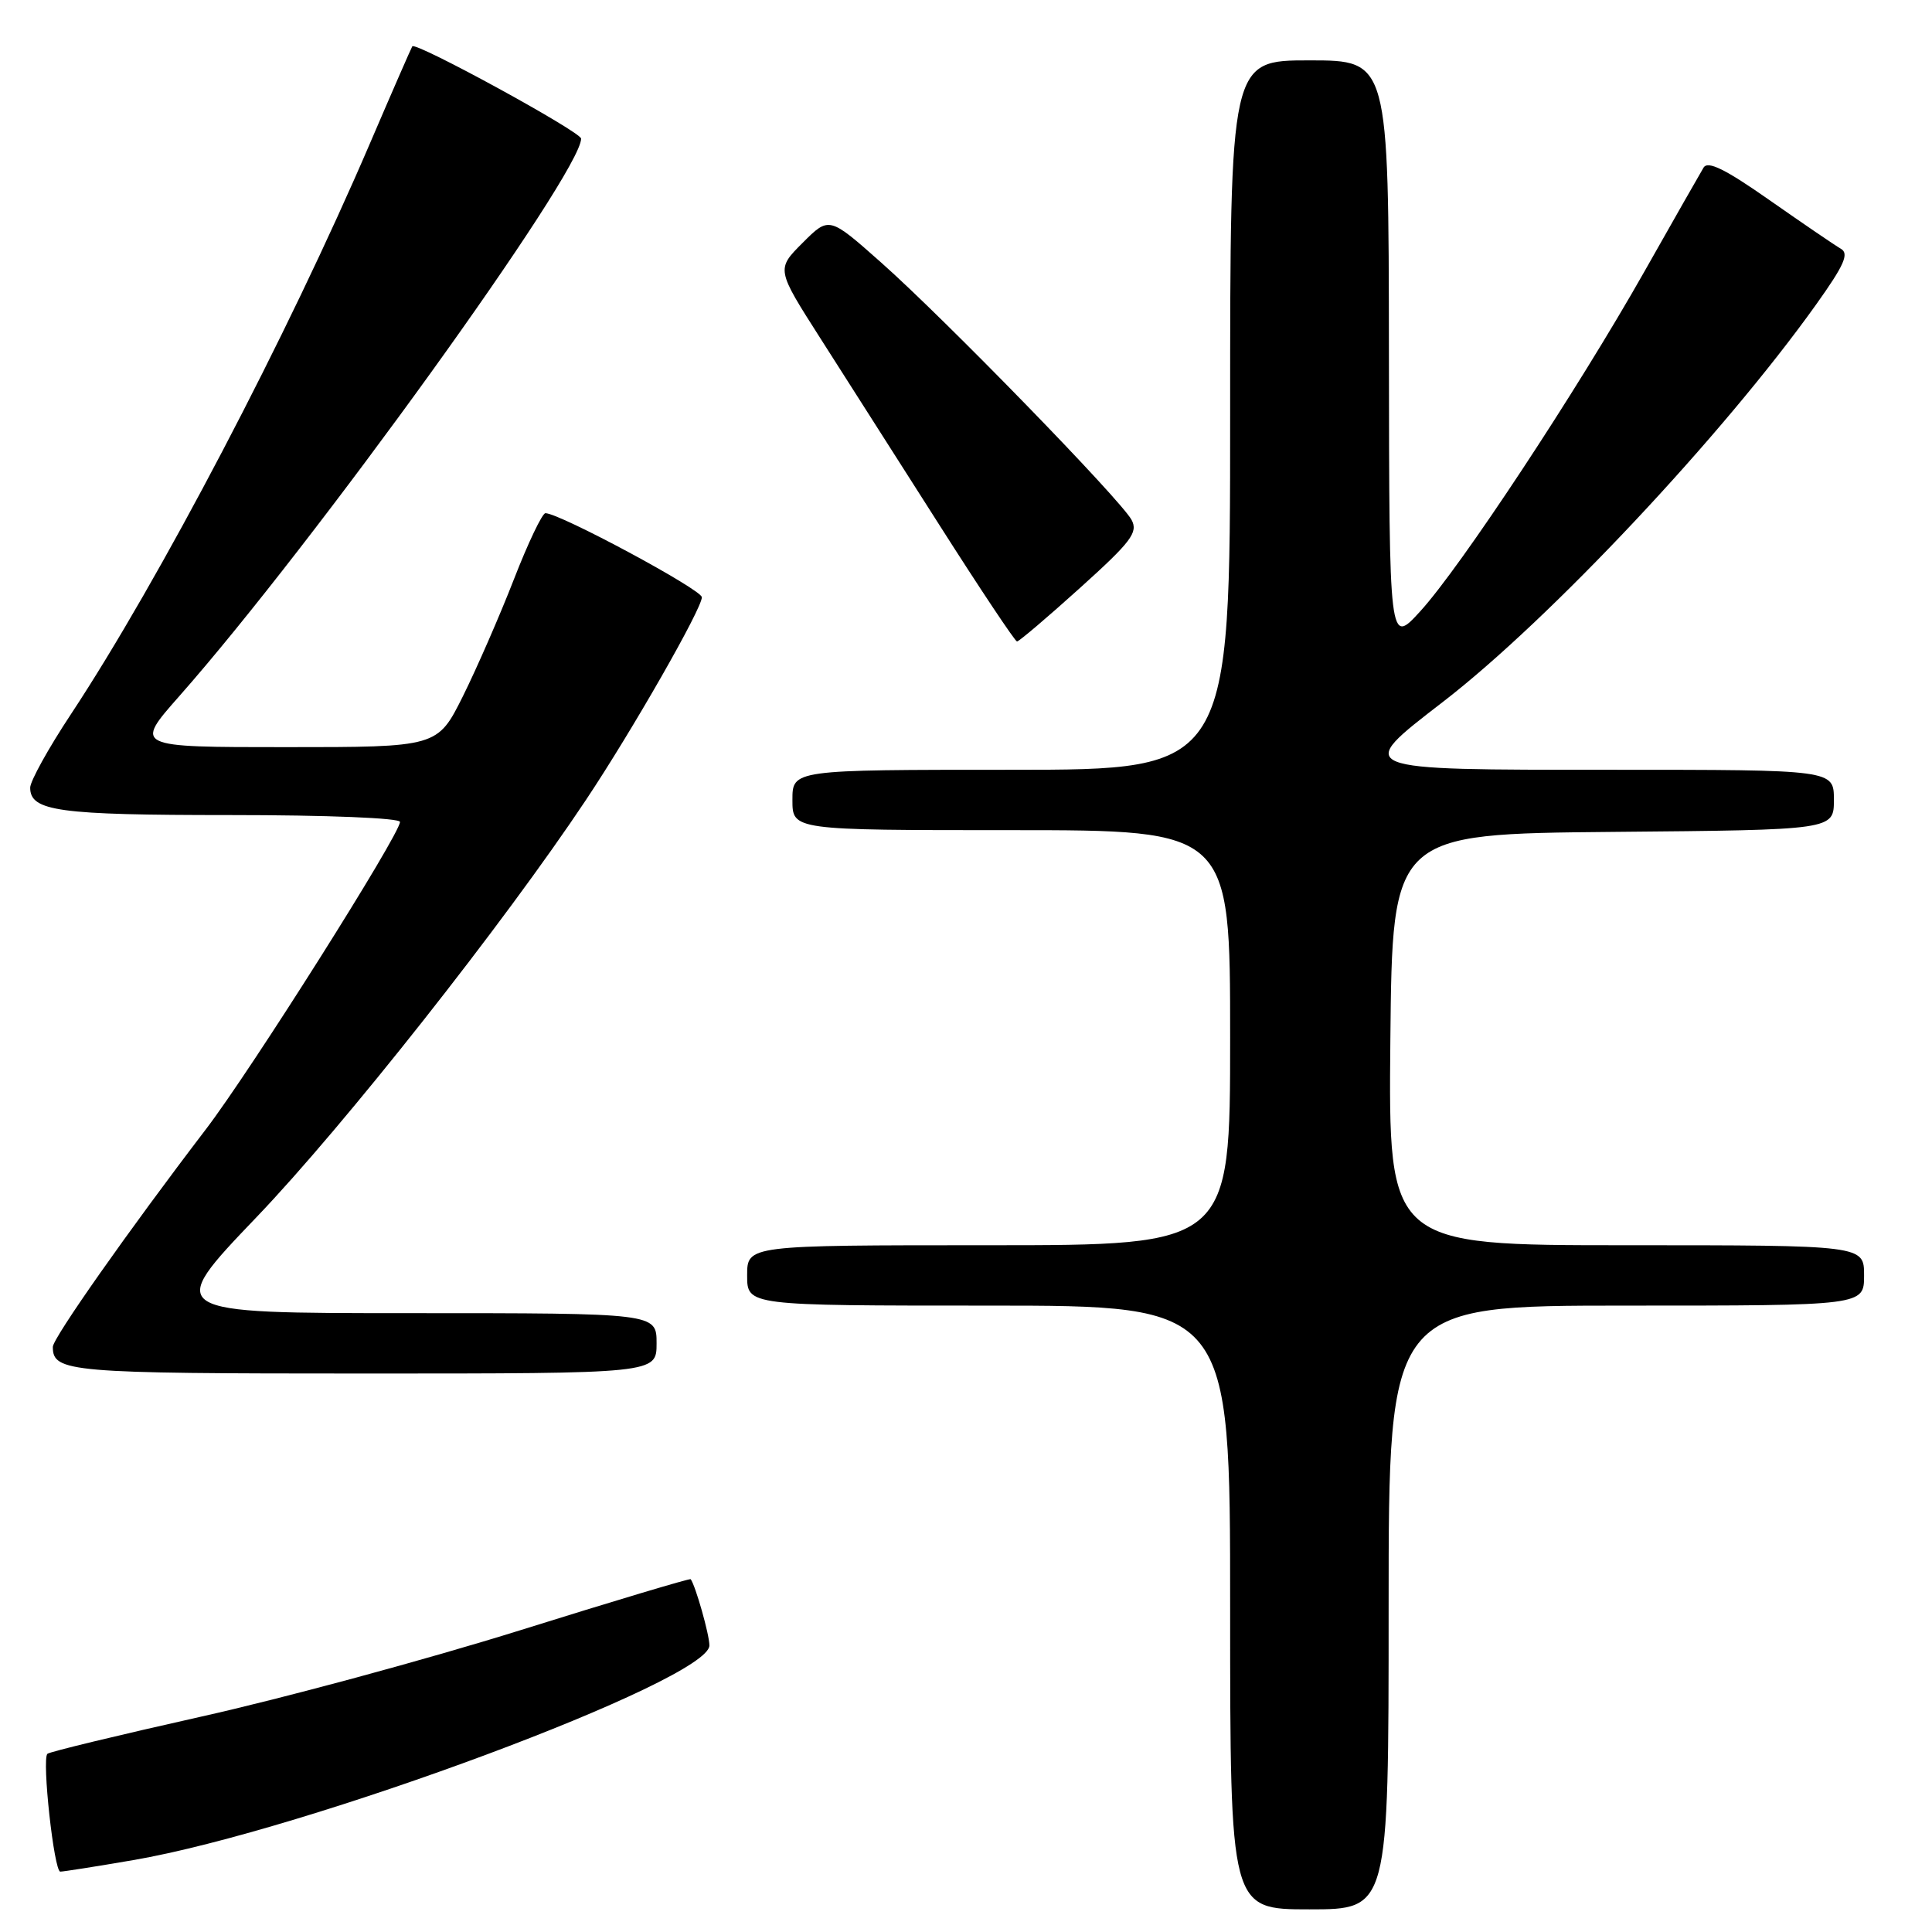 <?xml version="1.0" encoding="UTF-8" standalone="no"?>
<!DOCTYPE svg PUBLIC "-//W3C//DTD SVG 1.1//EN" "http://www.w3.org/Graphics/SVG/1.1/DTD/svg11.dtd" >
<svg xmlns="http://www.w3.org/2000/svg" xmlns:xlink="http://www.w3.org/1999/xlink" version="1.1" viewBox="0 0 256 256">
 <g >
 <path fill="currentColor"
d=" M 184.00 213.00 C 184.00 173.00 184.00 173.00 215.50 173.00 C 247.00 173.00 247.00 173.00 247.00 169.00 C 247.00 165.00 247.00 165.00 215.48 165.00 C 183.97 165.00 183.97 165.00 184.23 137.75 C 184.50 110.50 184.50 110.50 213.75 110.23 C 243.00 109.97 243.00 109.97 243.00 105.98 C 243.00 102.00 243.00 102.00 213.50 102.00 C 179.12 102.00 179.40 102.11 191.20 93.00 C 205.35 82.09 228.33 57.61 240.66 40.33 C 244.37 35.13 245.05 33.60 243.92 32.96 C 243.14 32.51 238.90 29.62 234.50 26.54 C 228.61 22.41 226.30 21.27 225.73 22.21 C 225.30 22.92 221.77 29.12 217.88 36.00 C 208.93 51.82 193.55 75.13 188.19 81.00 C 184.08 85.50 184.08 85.50 184.04 46.75 C 184.00 8.00 184.00 8.00 173.50 8.00 C 163.00 8.00 163.00 8.00 163.00 55.00 C 163.00 102.00 163.00 102.00 134.00 102.00 C 105.00 102.00 105.00 102.00 105.00 106.00 C 105.00 110.00 105.00 110.00 134.00 110.00 C 163.00 110.00 163.00 110.00 163.00 137.50 C 163.00 165.00 163.00 165.00 131.00 165.00 C 99.00 165.00 99.00 165.00 99.00 169.00 C 99.00 173.00 99.00 173.00 131.00 173.00 C 163.00 173.00 163.00 173.00 163.00 213.00 C 163.00 253.00 163.00 253.00 173.50 253.00 C 184.00 253.00 184.00 253.00 184.00 213.00 Z  M 17.62 246.48 C 40.52 242.56 94.00 222.64 94.00 218.03 C 94.00 216.60 92.17 210.14 91.52 209.25 C 91.42 209.12 81.25 212.16 68.92 216.02 C 56.59 219.87 37.55 225.03 26.62 227.47 C 15.69 229.92 6.54 232.13 6.28 232.39 C 5.53 233.13 7.16 248.00 7.99 248.00 C 8.40 248.00 12.73 247.32 17.62 246.48 Z  M 87.00 178.00 C 87.00 174.00 87.00 174.00 54.41 174.00 C 21.82 174.00 21.82 174.00 34.02 161.25 C 45.59 149.16 66.74 122.37 77.64 106.00 C 83.79 96.78 93.00 80.66 93.00 79.14 C 93.00 78.13 74.13 67.99 72.27 68.00 C 71.85 68.01 69.97 71.94 68.10 76.75 C 66.23 81.56 63.18 88.54 61.34 92.25 C 57.97 99.00 57.97 99.00 37.88 99.00 C 17.79 99.00 17.79 99.00 23.75 92.25 C 41.52 72.12 77.00 22.89 77.00 18.37 C 77.00 17.48 55.08 5.50 54.63 6.14 C 54.50 6.34 51.97 12.12 49.02 19.00 C 38.10 44.46 21.08 76.95 9.39 94.65 C 6.42 99.14 4.00 103.51 4.00 104.37 C 4.00 107.49 7.72 108.00 30.43 108.00 C 43.37 108.00 53.00 108.39 53.00 108.91 C 53.00 110.55 33.25 141.82 27.30 149.61 C 17.04 163.04 7.00 177.31 7.00 178.47 C 7.00 181.82 9.10 182.00 48.20 182.00 C 87.00 182.00 87.00 182.00 87.00 178.00 Z  M 143.10 77.91 C 149.89 71.79 150.83 70.55 149.94 68.89 C 148.52 66.24 125.20 42.27 116.76 34.79 C 109.86 28.67 109.86 28.67 106.36 32.17 C 102.86 35.67 102.86 35.67 108.68 44.79 C 111.88 49.80 118.95 60.90 124.40 69.45 C 129.84 78.00 134.51 85.00 134.76 85.00 C 135.02 85.00 138.78 81.81 143.10 77.91 Z "/>
</g>
</svg>